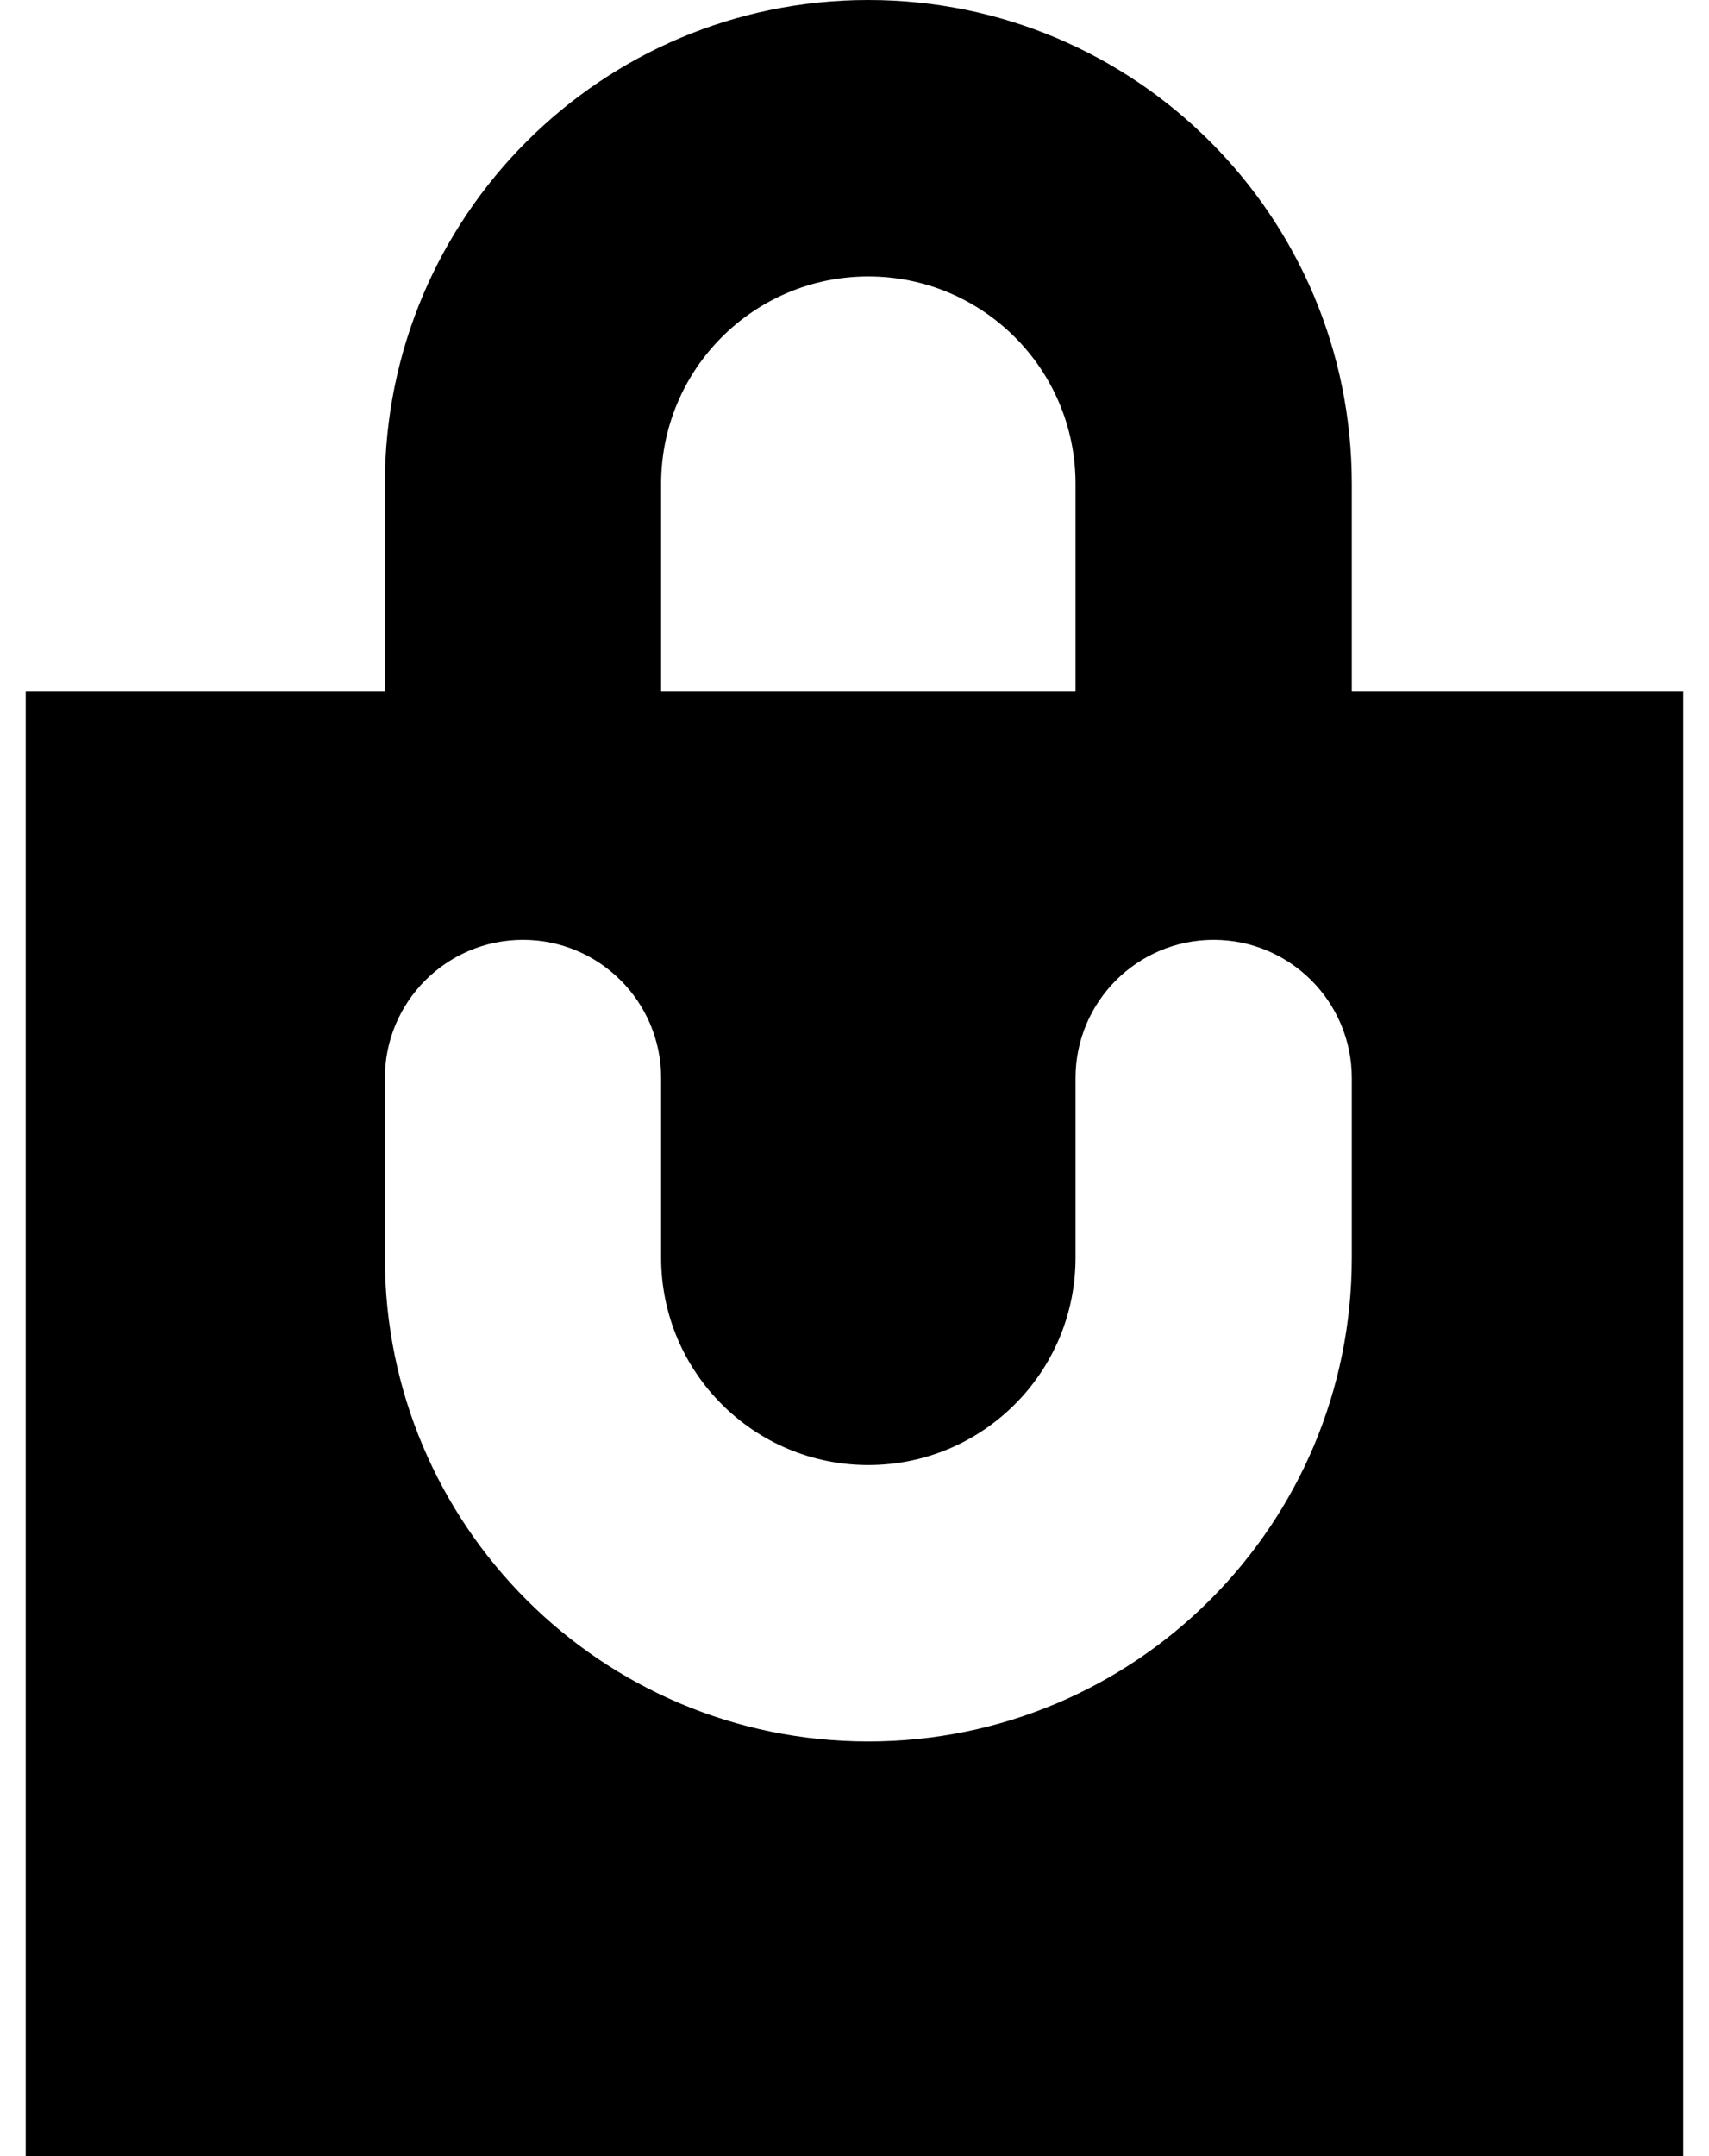 <svg width="46" height="58" viewBox="0 0 46 58" fill="none" xmlns="http://www.w3.org/2000/svg">
<path fill-rule="evenodd" clip-rule="evenodd" d="M10.359 18.59V13.013C10.359 5.826 16.185 0 23.372 0C30.559 0 36.385 5.826 36.385 13.013V18.59H45.308V58H0.692V18.59H10.359ZM17.795 13.013C17.795 9.932 20.292 7.436 23.372 7.436C26.452 7.436 28.949 9.932 28.949 13.013V18.59H17.795V13.013ZM23.372 39.41C20.292 39.41 17.795 36.914 17.795 33.833V29C17.795 26.946 16.13 25.282 14.077 25.282C12.024 25.282 10.359 26.946 10.359 29V33.833C10.359 41.02 16.185 46.846 23.372 46.846C30.559 46.846 36.385 41.02 36.385 33.833V29C36.385 26.946 34.72 25.282 32.667 25.282C30.613 25.282 28.949 26.946 28.949 29V33.833C28.949 36.914 26.452 39.41 23.372 39.41Z" fill="black"/>
</svg>
